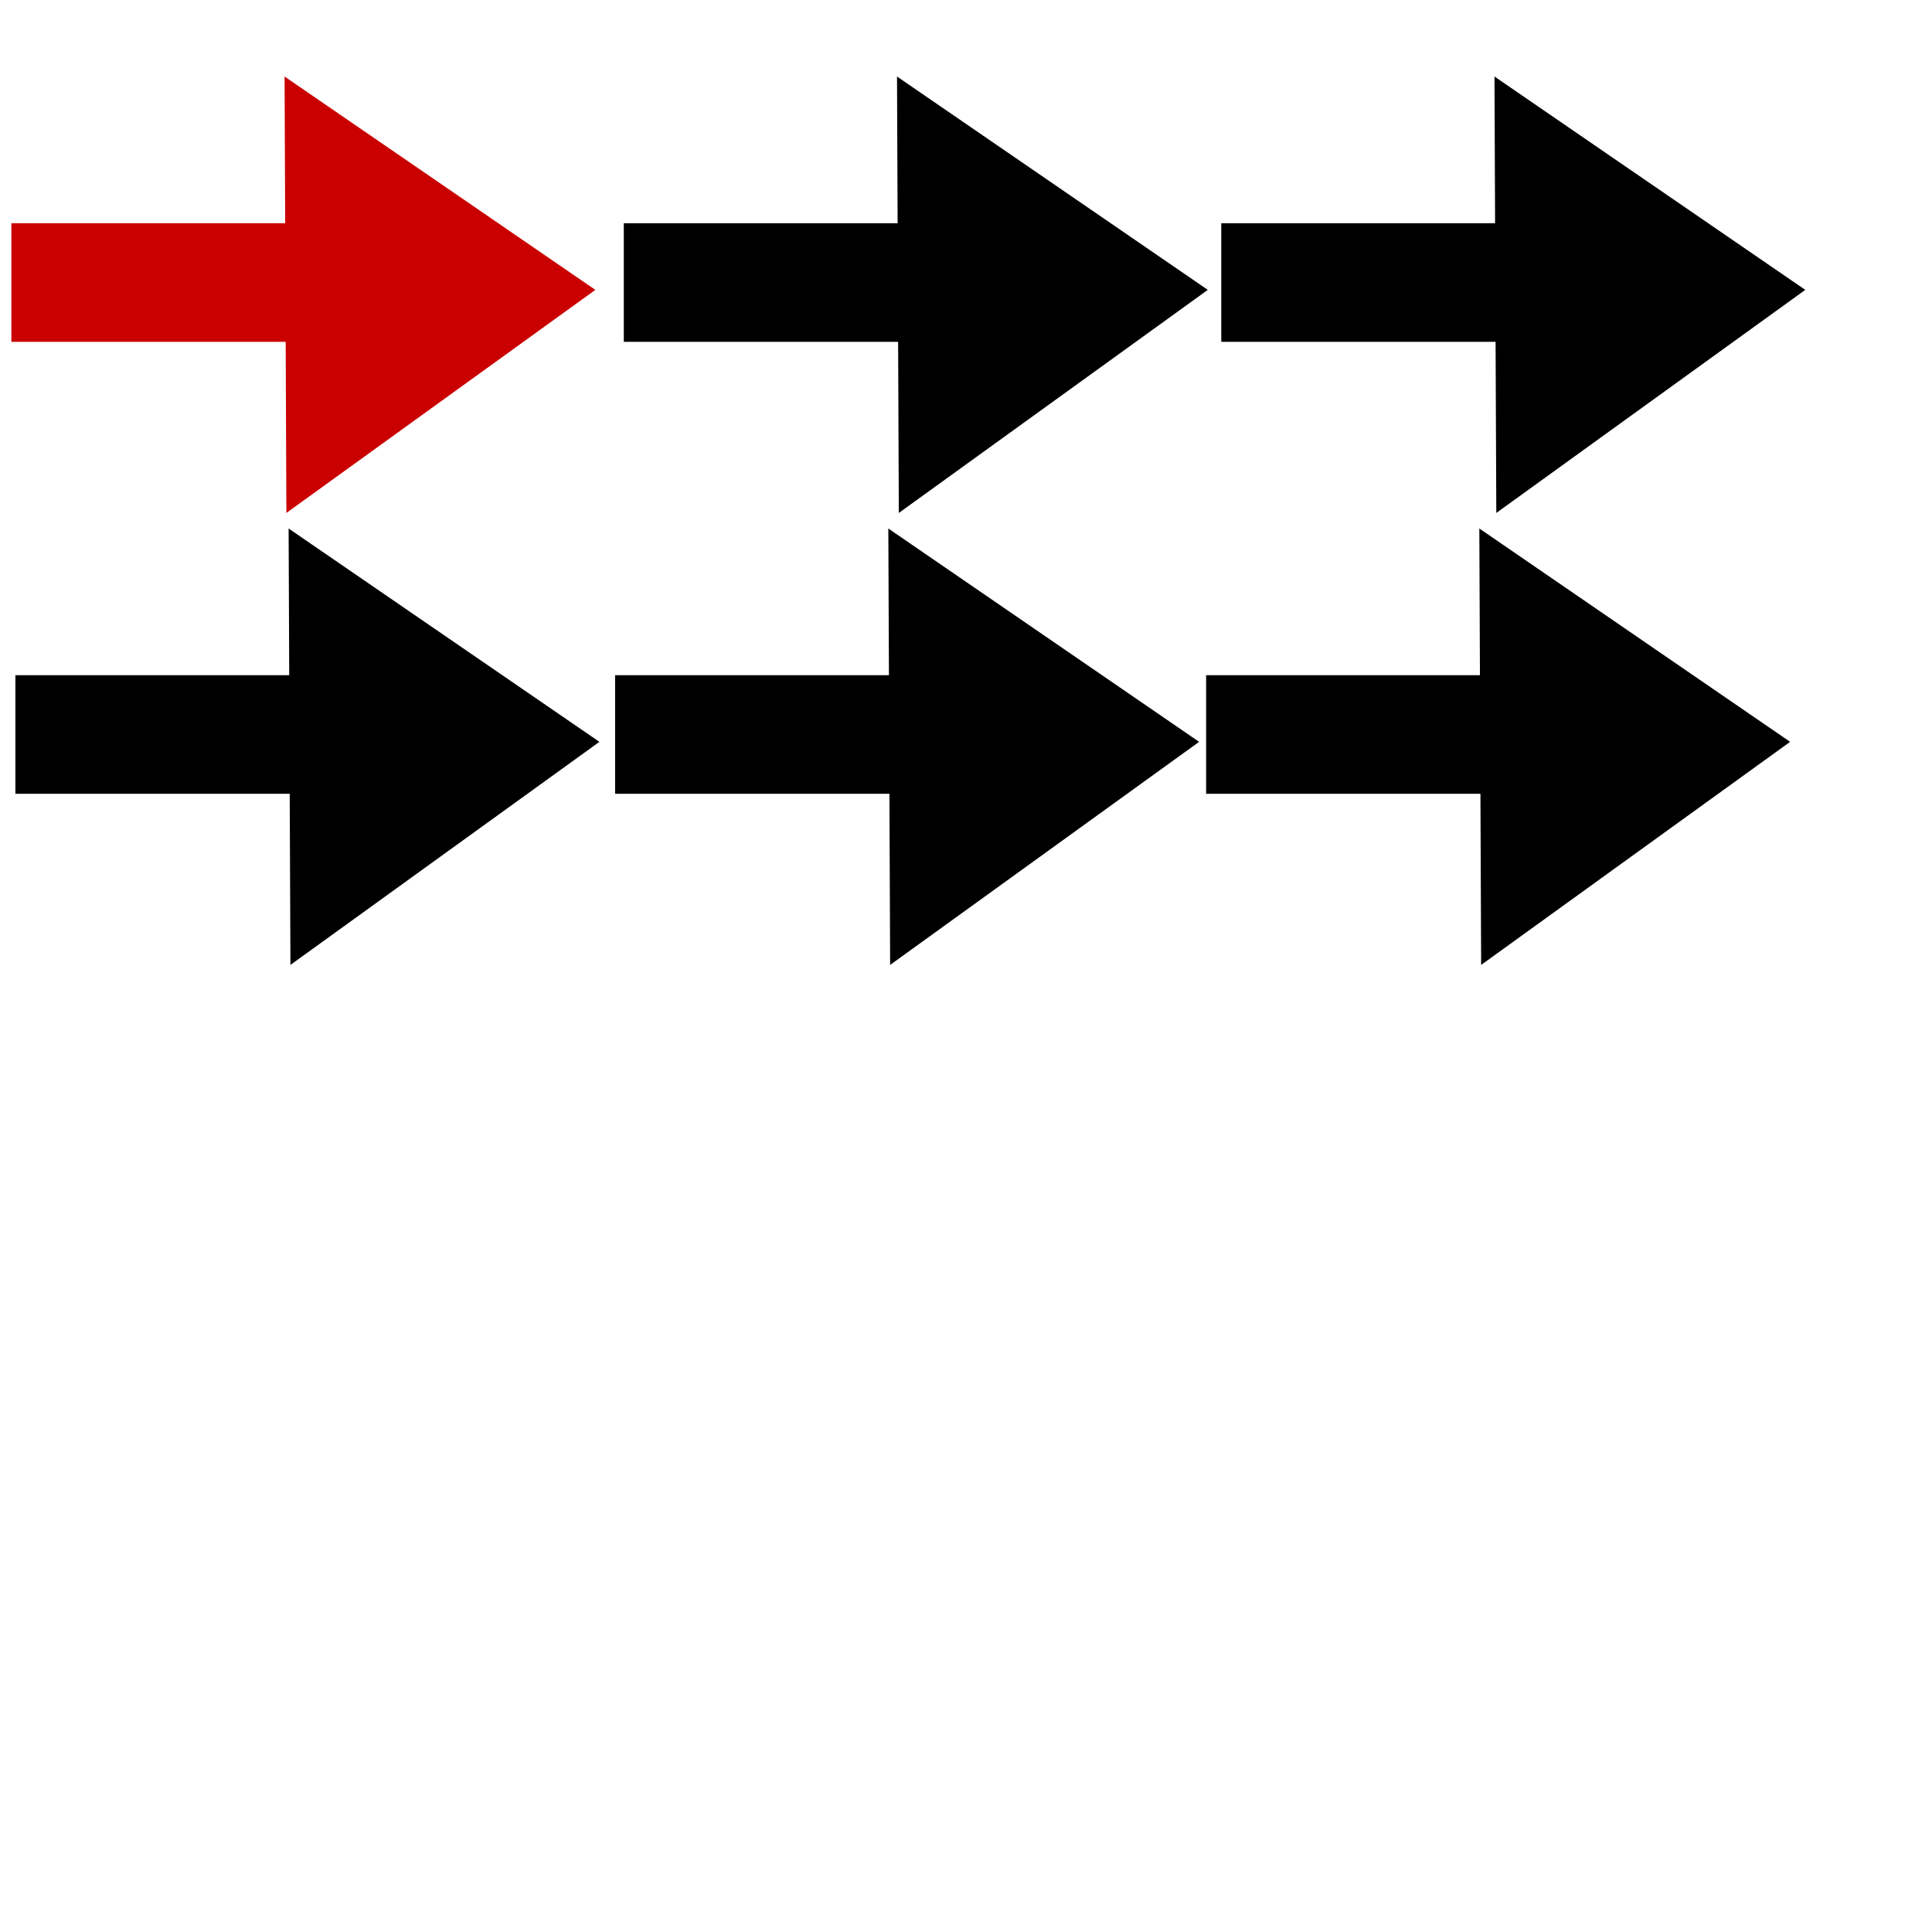 <?xml version="1.0" encoding="UTF-8" standalone="no"?>
<svg
   xmlns:dc="http://purl.org/dc/elements/1.1/"
   xmlns:cc="http://web.resource.org/cc/"
   xmlns:rdf="http://www.w3.org/1999/02/22-rdf-syntax-ns#"
   xmlns:svg="http://www.w3.org/2000/svg"
   xmlns="http://www.w3.org/2000/svg"
   xmlns:sodipodi="http://inkscape.sourceforge.net/DTD/sodipodi-0.dtd"
   xmlns:inkscape="http://www.inkscape.org/namespaces/inkscape"
   width="24pt"
   height="24pt"
   id="svg4046"
   sodipodi:version="0.32"
   inkscape:version="0.43"
   sodipodi:docbase="I:\ArtWorks\K3d_Tests\Dev_Notes\Icons"
   sodipodi:docname="TranslateArray2D.svg"
   preserveAspectRatio="xMidYMid meet"
   zoomAndPan="magnify"
   version="1.0"
   contentScriptType="text/ecmascript"
   contentStyleType="text/css"
   inkscape:export-filename="I:\ArtWorks\K3d_Tests\Dev_Notes\Icons\TranslateArray1D.png"
   inkscape:export-xdpi="90"
   inkscape:export-ydpi="90">
  <defs
     id="defs3" />
  <sodipodi:namedview
     id="base"
     pagecolor="#ffffff"
     bordercolor="#666666"
     borderopacity="1.0"
     inkscape:pageopacity="0.0"
     inkscape:pageshadow="2"
     inkscape:zoom="13.893067"
     inkscape:cx="14.212775"
     inkscape:cy="12.035718"
     inkscape:current-layer="layer1"
     inkscape:window-width="1680"
     inkscape:window-height="1035"
     inkscape:window-x="-4"
     inkscape:window-y="-4"
     showguides="true"
     inkscape:guide-bbox="true" />
  <g
     inkscape:label="Layer 1"
     inkscape:groupmode="layer"
     id="layer1">
    <g
       id="g14975"
       transform="matrix(0.592,0,0,0.592,9.817,-0.182)"
       style="fill:#ca0000;fill-opacity:1;stroke:#ca0000;stroke-opacity:1">
      <path
         sodipodi:nodetypes="cccc"
         id="path5708"
         d="M -0.215,8.421 L -8.453,2.766 L -8.405,14.334 L -0.215,8.421 z "
         style="fill:#ca0000;fill-opacity:1;fill-rule:evenodd;stroke:#ca0000;stroke-width:0.25pt;stroke-linecap:butt;stroke-linejoin:miter;stroke-opacity:1" />
      <path
         sodipodi:nodetypes="cc"
         id="path5709"
         d="M -7.893,8.212 L -16.265,8.212"
         style="fill:#ca0000;fill-opacity:1;fill-rule:evenodd;stroke:#ca0000;stroke-width:3.318;stroke-linecap:butt;stroke-linejoin:miter;stroke-miterlimit:4;stroke-opacity:1" />
    </g>
    <g
       style="fill:#000000;fill-opacity:1;stroke:#000000;stroke-opacity:1"
       transform="matrix(0.592,0,0,0.592,19.961,-0.182)"
       id="g14979">
      <path
         style="fill:#000000;fill-opacity:1;fill-rule:evenodd;stroke:#000000;stroke-width:0.25pt;stroke-linecap:butt;stroke-linejoin:miter;stroke-opacity:1"
         d="M -0.215,8.421 L -8.453,2.766 L -8.405,14.334 L -0.215,8.421 z "
         id="path14981"
         sodipodi:nodetypes="cccc" />
      <path
         style="fill:#000000;fill-opacity:1;fill-rule:evenodd;stroke:#000000;stroke-width:3.318;stroke-linecap:butt;stroke-linejoin:miter;stroke-miterlimit:4;stroke-opacity:1"
         d="M -7.893,8.212 L -16.265,8.212"
         id="path14983"
         sodipodi:nodetypes="cc" />
    </g>
    <g
       id="g14985"
       transform="matrix(0.592,0,0,0.592,29.857,-0.182)"
       style="fill:#000000;fill-opacity:1;stroke:#000000;stroke-opacity:1">
      <path
         sodipodi:nodetypes="cccc"
         id="path14987"
         d="M -0.215,8.421 L -8.453,2.766 L -8.405,14.334 L -0.215,8.421 z "
         style="fill:#000000;fill-opacity:1;fill-rule:evenodd;stroke:#000000;stroke-width:0.25pt;stroke-linecap:butt;stroke-linejoin:miter;stroke-opacity:1" />
      <path
         sodipodi:nodetypes="cc"
         id="path14989"
         d="M -7.893,8.212 L -16.265,8.212"
         style="fill:#000000;fill-opacity:1;fill-rule:evenodd;stroke:#000000;stroke-width:3.318;stroke-linecap:butt;stroke-linejoin:miter;stroke-miterlimit:4;stroke-opacity:1" />
    </g>
    <g
       id="g14997"
       transform="matrix(0.592,0,0,0.592,9.884,7.304)"
       style="fill:#000000;fill-opacity:1;stroke:#000000;stroke-opacity:1">
      <path
         sodipodi:nodetypes="cccc"
         id="path14999"
         d="M -0.215,8.421 L -8.453,2.766 L -8.405,14.334 L -0.215,8.421 z "
         style="fill:#000000;fill-opacity:1;fill-rule:evenodd;stroke:#000000;stroke-width:0.25pt;stroke-linecap:butt;stroke-linejoin:miter;stroke-opacity:1" />
      <path
         sodipodi:nodetypes="cc"
         id="path15001"
         d="M -7.893,8.212 L -16.265,8.212"
         style="fill:#000000;fill-opacity:1;fill-rule:evenodd;stroke:#000000;stroke-width:3.318;stroke-linecap:butt;stroke-linejoin:miter;stroke-miterlimit:4;stroke-opacity:1" />
    </g>
    <g
       style="fill:#000000;fill-opacity:1;stroke:#000000;stroke-opacity:1"
       transform="matrix(0.592,0,0,0.592,19.817,7.304)"
       id="g15003">
      <path
         style="fill:#000000;fill-opacity:1;fill-rule:evenodd;stroke:#000000;stroke-width:0.25pt;stroke-linecap:butt;stroke-linejoin:miter;stroke-opacity:1"
         d="M -0.215,8.421 L -8.453,2.766 L -8.405,14.334 L -0.215,8.421 z "
         id="path15005"
         sodipodi:nodetypes="cccc" />
      <path
         style="fill:#000000;fill-opacity:1;fill-rule:evenodd;stroke:#000000;stroke-width:3.318;stroke-linecap:butt;stroke-linejoin:miter;stroke-miterlimit:4;stroke-opacity:1"
         d="M -7.893,8.212 L -16.265,8.212"
         id="path15007"
         sodipodi:nodetypes="cc" />
    </g>
    <g
       id="g15009"
       transform="matrix(0.592,0,0,0.592,29.606,7.304)"
       style="fill:#000000;fill-opacity:1;stroke:#000000;stroke-opacity:1">
      <path
         sodipodi:nodetypes="cccc"
         id="path15011"
         d="M -0.215,8.421 L -8.453,2.766 L -8.405,14.334 L -0.215,8.421 z "
         style="fill:#000000;fill-opacity:1;fill-rule:evenodd;stroke:#000000;stroke-width:0.25pt;stroke-linecap:butt;stroke-linejoin:miter;stroke-opacity:1" />
      <path
         sodipodi:nodetypes="cc"
         id="path15013"
         d="M -7.893,8.212 L -16.265,8.212"
         style="fill:#000000;fill-opacity:1;fill-rule:evenodd;stroke:#000000;stroke-width:3.318;stroke-linecap:butt;stroke-linejoin:miter;stroke-miterlimit:4;stroke-opacity:1" />
    </g>
  </g>
</svg>

